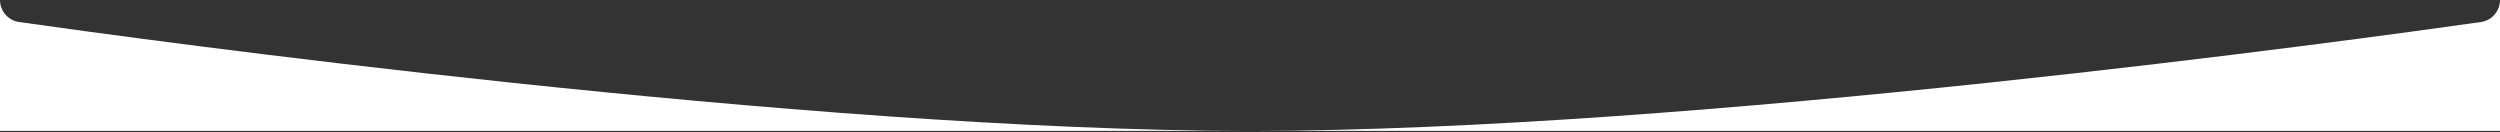 <svg width="1344" height="71" fill="none" xmlns="http://www.w3.org/2000/svg"><rect width="100%" height="100%" fill="#333333" stroke="none"/><path fill-rule="evenodd" clip-rule="evenodd" d="M1333.75 11.84c-64.78 9.209-422.332 58.449-661.186 58.526H1344V0c0 5.954-4.36 11.002-10.25 11.84ZM671.436 70.366C432.582 70.29 75.034 21.05 10.251 11.84 4.356 11.002 0 5.954 0 0v70.366h671.436Z" fill="#fff"/></svg>